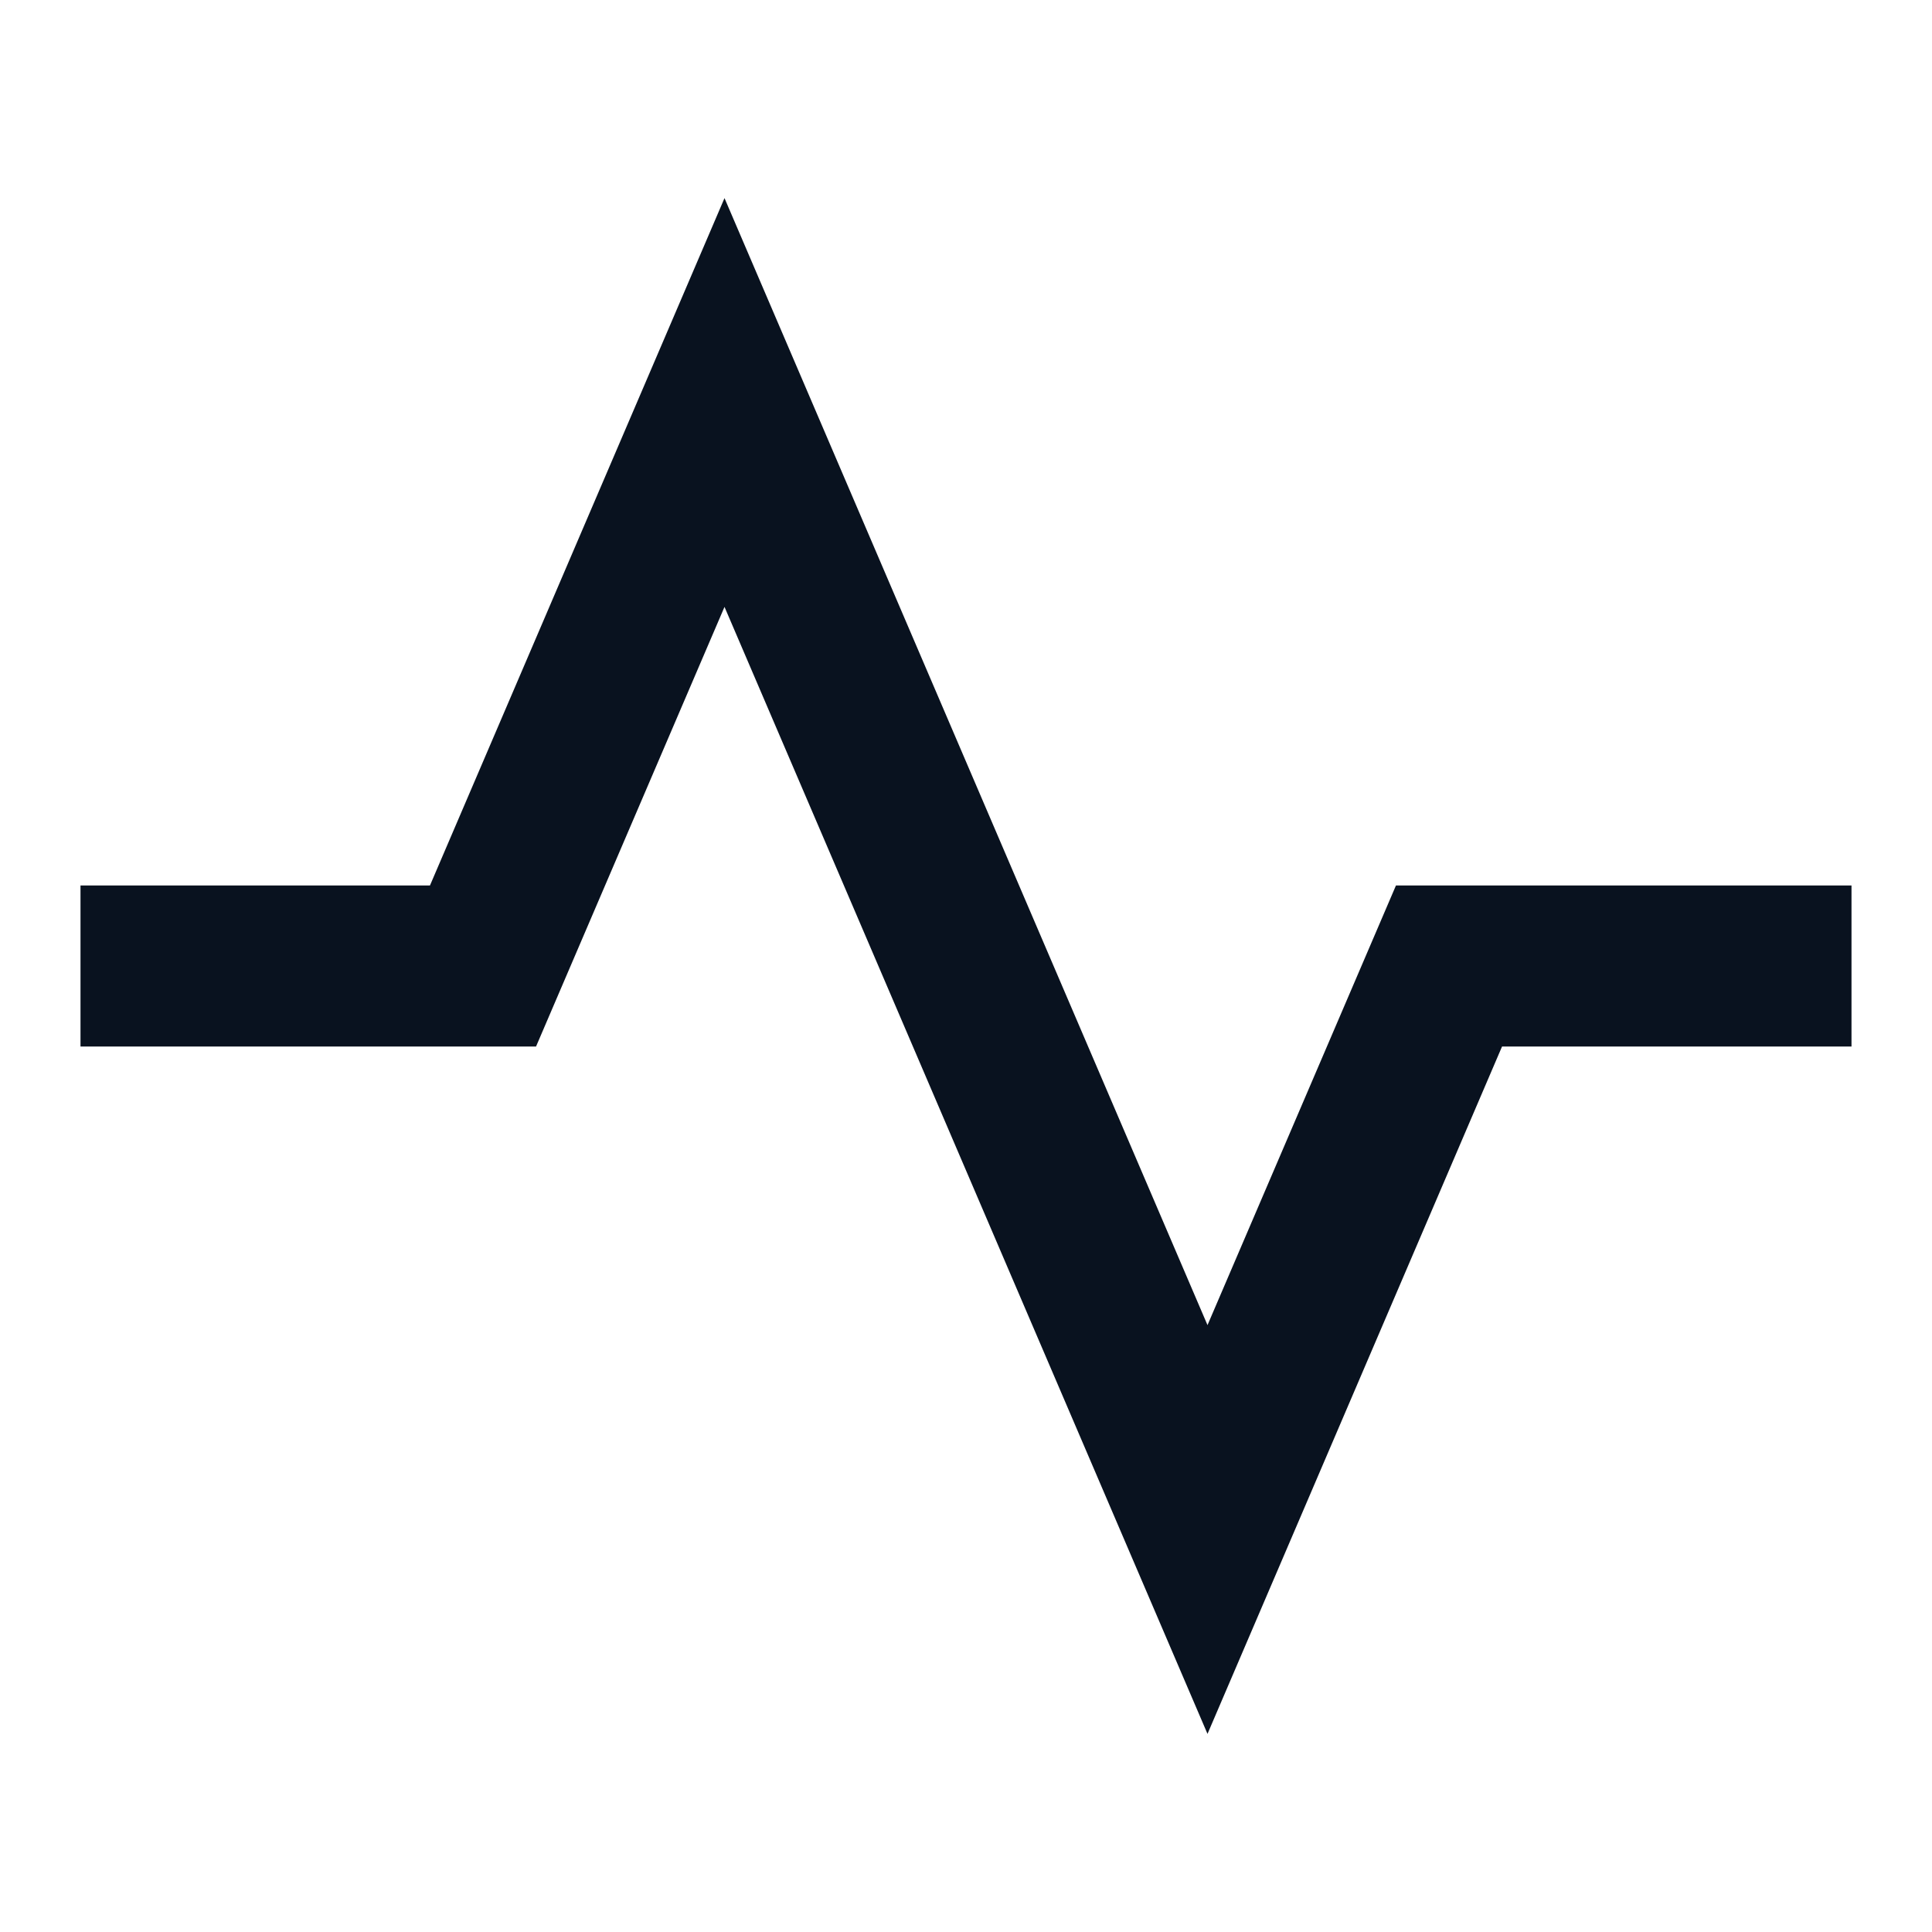<svg width="24" height="24" viewBox="0 0 24 24" fill="none" xmlns="http://www.w3.org/2000/svg">
<g clip-path="url(#clip0_11_47939)">
<path d="M9 7.539L15 21.539L18.659 13H23V11H17.341L15 16.461L9 2.461L5.341 11H1V13H6.659L9 7.539Z" fill="#09121F"/>
</g>
<defs>
<clipPath id="clip0_11_47939">
<rect width="24" height="24" fill="white"/>
</clipPath>
</defs>
</svg>
